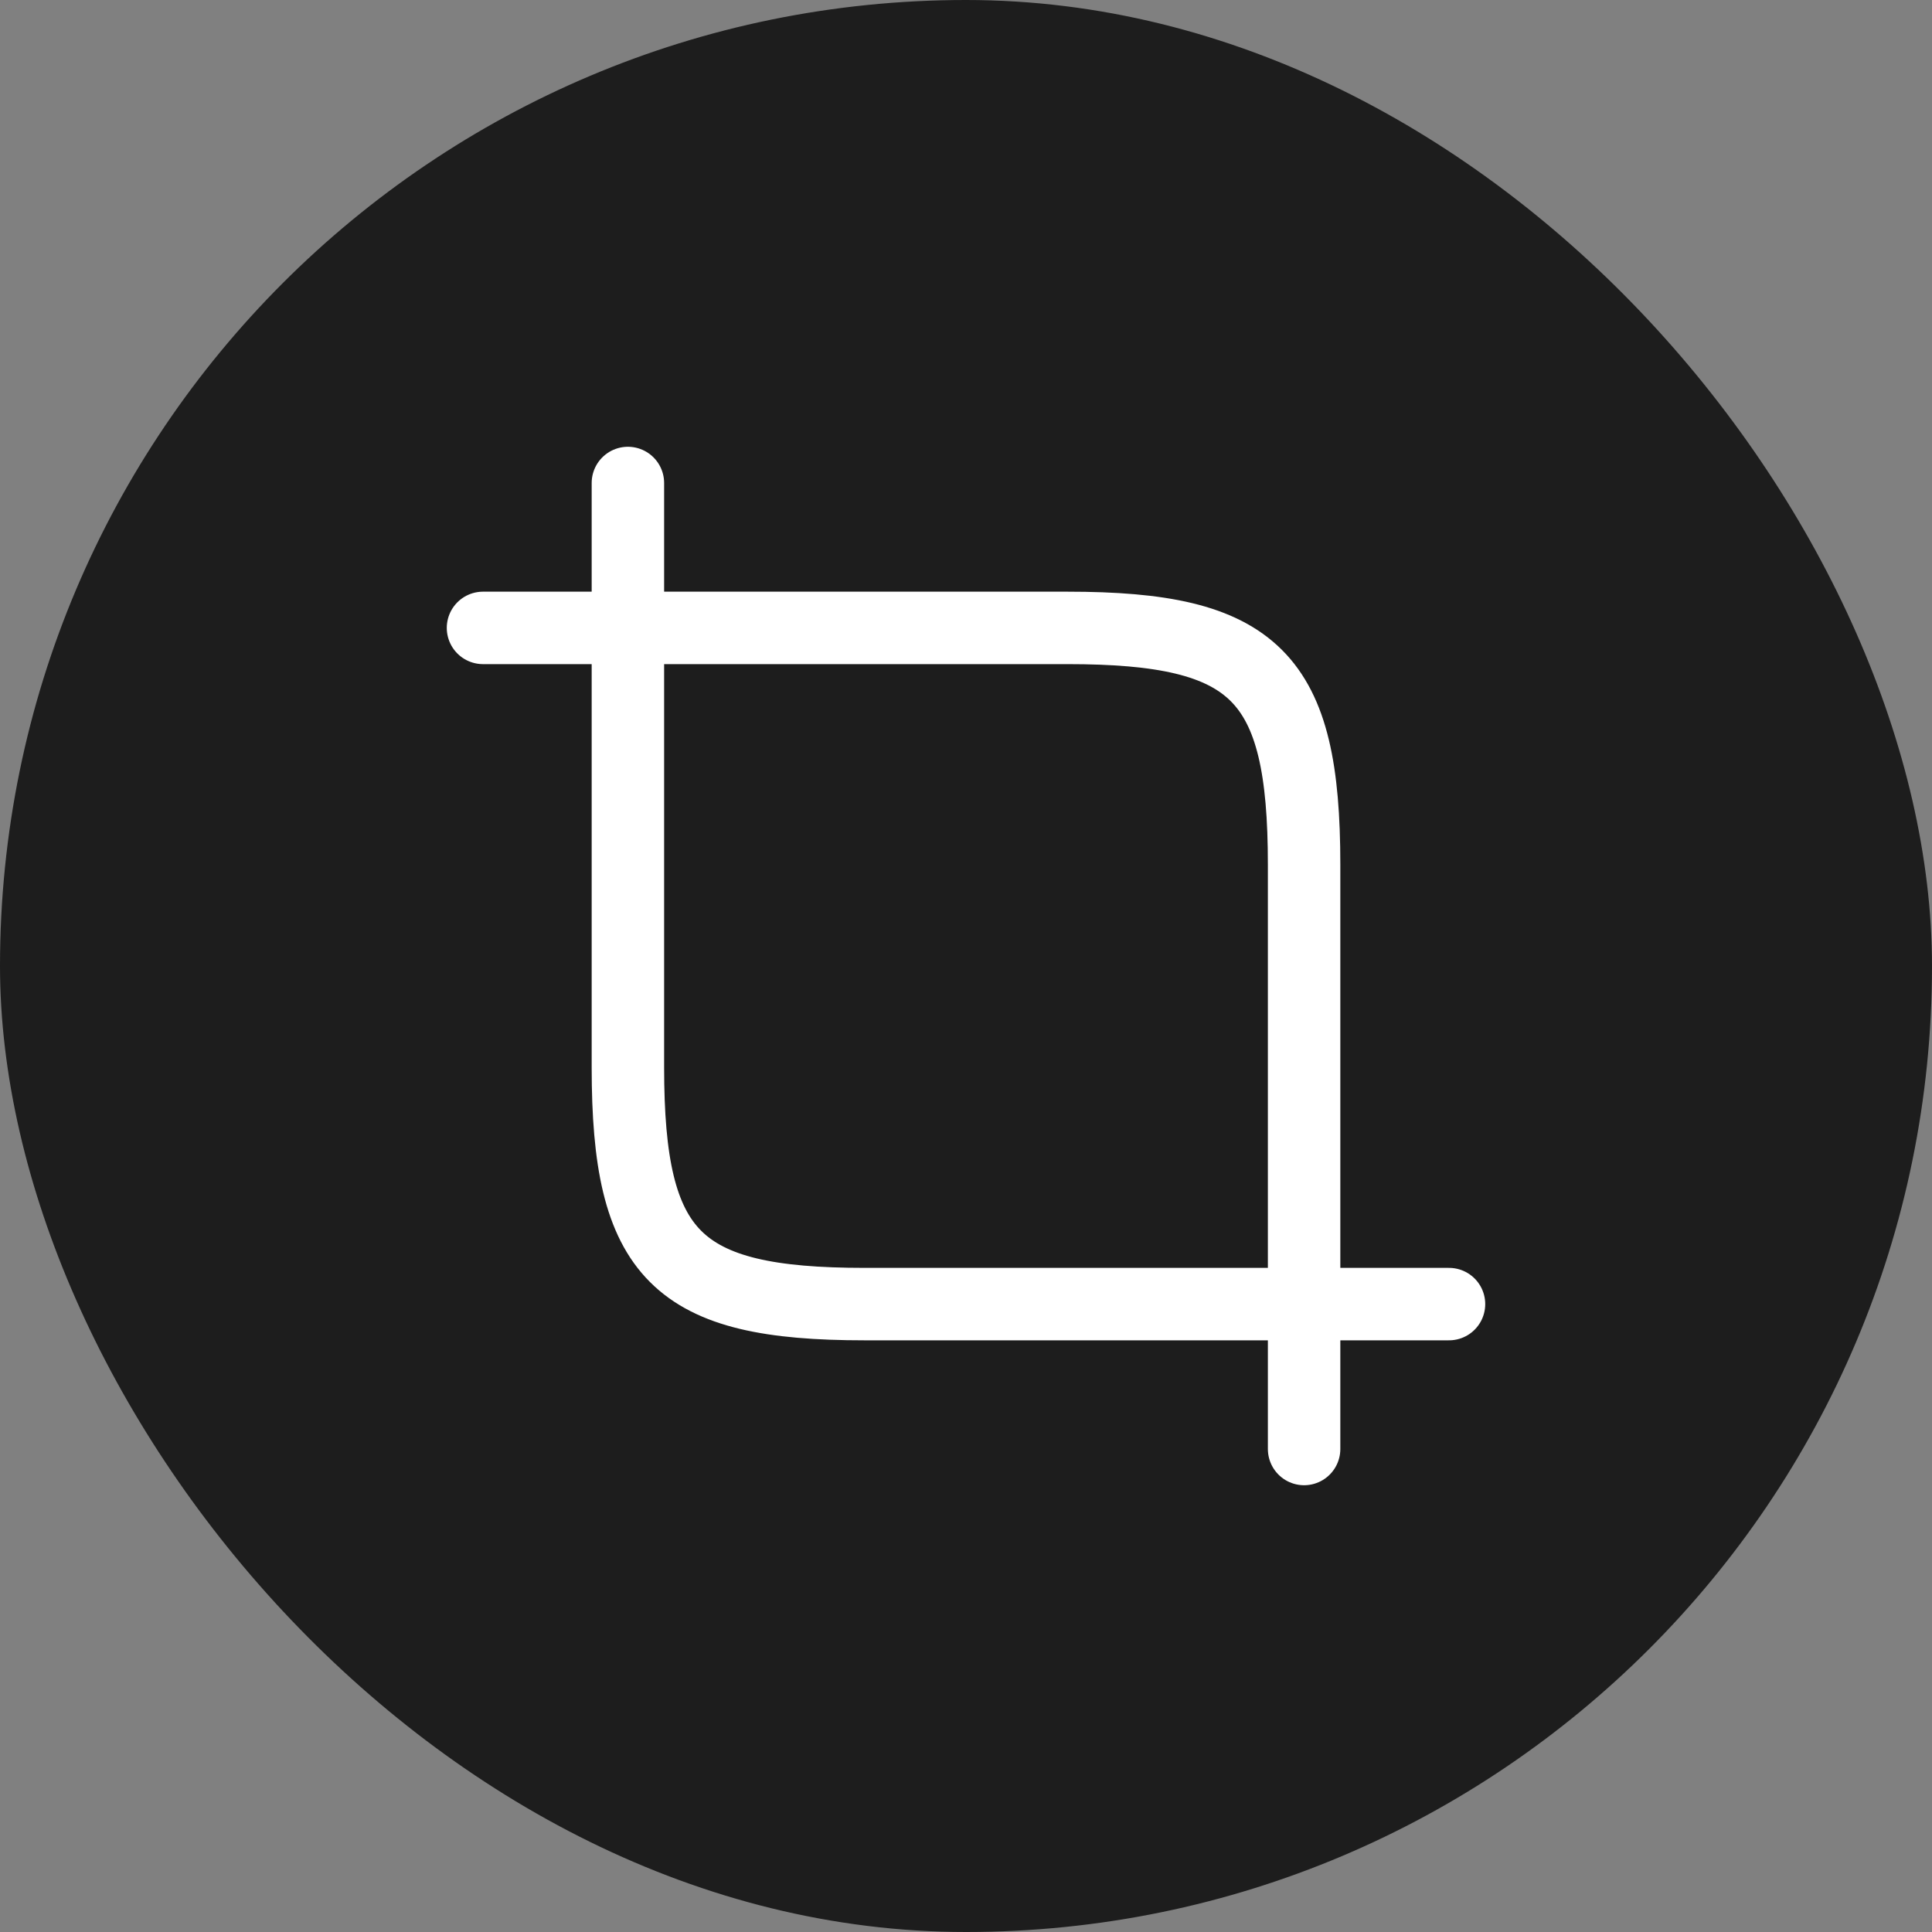 <svg width="40" height="40" viewBox="0 0 40 40" fill="none" xmlns="http://www.w3.org/2000/svg">
<rect x="0" y="0" width="40" height="40" fill="#808080" stroke="none"/>
<rect width="40" height="40" rx="20" fill="#1D1D1D"/>
<path d="M17.9 27H27V17.9C27 14 26 13 22.1 13H13V22.1C13 26 14 27 17.9 27Z" stroke="white" stroke-width="1.5" stroke-linecap="round" stroke-linejoin="round"/>
<path d="M13 13V10" stroke="white" stroke-width="1.5" stroke-miterlimit="10" stroke-linecap="round" stroke-linejoin="round"/>
<path d="M13 13H10" stroke="white" stroke-width="1.5" stroke-miterlimit="10" stroke-linecap="round" stroke-linejoin="round"/>
<path d="M27 27V30" stroke="white" stroke-width="1.5" stroke-miterlimit="10" stroke-linecap="round" stroke-linejoin="round"/>
<path d="M27 27H30" stroke="white" stroke-width="1.5" stroke-miterlimit="10" stroke-linecap="round" stroke-linejoin="round"/>
</svg>
